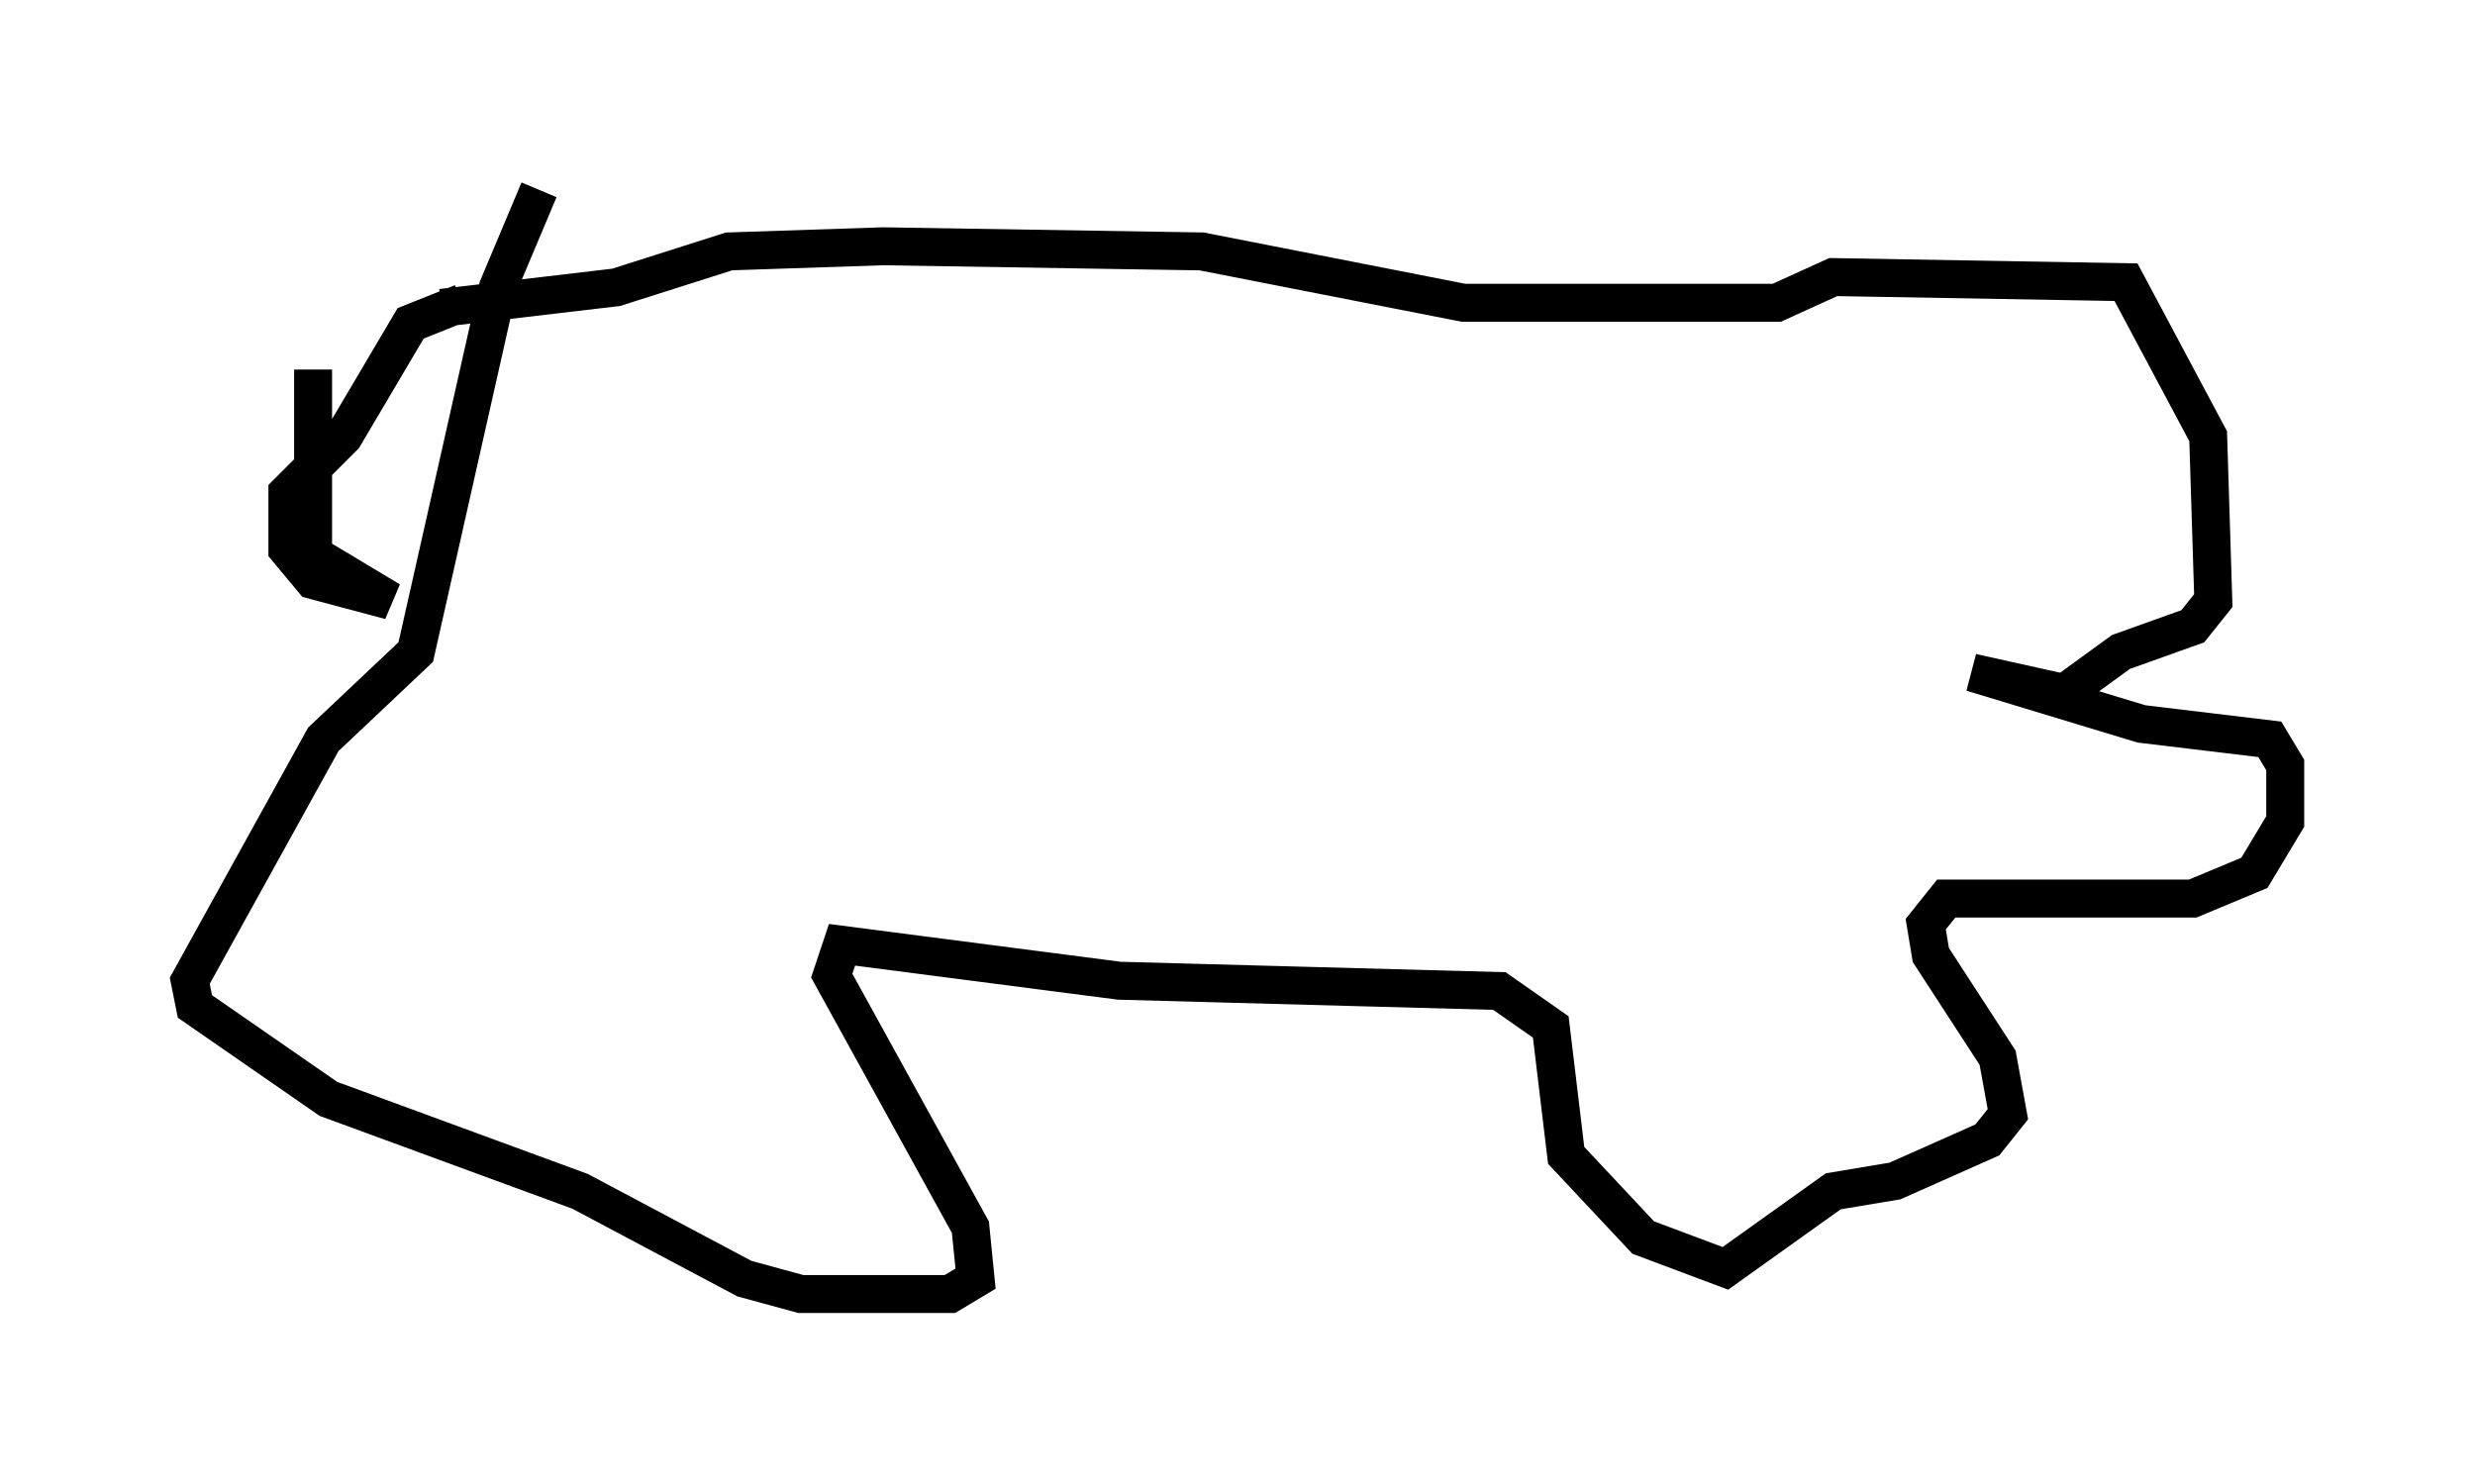 <?xml version="1.0" encoding="utf-8" ?>
<svg baseProfile="full" height="39.093" version="1.1" width="65.209" xmlns="http://www.w3.org/2000/svg" xmlns:ev="http://www.w3.org/2001/xml-events" xmlns:xlink="http://www.w3.org/1999/xlink"><defs /><rect fill="white" height="39.093" width="65.209" x="0" y="0" /><path d="M10.819, 8.789 m0.812, -0.677 l4.601, -0.541 2.977, -0.947 l4.059, -0.135 8.39, 0.135 l6.901, 1.353 8.254, 0.0 l1.488, -0.677 7.713, 0.135 l2.165, 4.059 0.135, 4.33 l-0.541, 0.677 -1.894, 0.677 l-1.488, 1.083 -2.436, -0.541 l4.465, 1.353 3.383, 0.406 l0.406, 0.677 0.0, 1.488 l-0.812, 1.353 -1.624, 0.677 l-6.495, 0.0 -0.541, 0.677 l0.135, 0.812 1.759, 2.706 l0.271, 1.488 -0.541, 0.677 l-2.436, 1.083 -1.624, 0.271 l-2.842, 2.03 -2.165, -0.812 l-2.03, -2.165 -0.406, -3.383 l-1.353, -0.947 -10.013, -0.271 l-7.307, -0.947 -0.271, 0.812 l3.654, 6.631 0.135, 1.353 l-0.677, 0.406 -3.924, 0.0 l-1.488, -0.406 -4.33, -2.3 l-6.631, -2.436 -3.518, -2.436 l-0.135, -0.677 3.518, -6.36 l2.436, -2.3 2.165, -9.607 l1.083, -2.571 m-2.03, 2.977 l-1.353, 0.541 -1.759, 2.977 l-1.488, 1.488 0.0, 1.488 l0.677, 0.812 2.03, 0.541 l-2.03, -1.218 0.0, -4.871 " fill="none" stroke="black" stroke-width="1" /></svg>